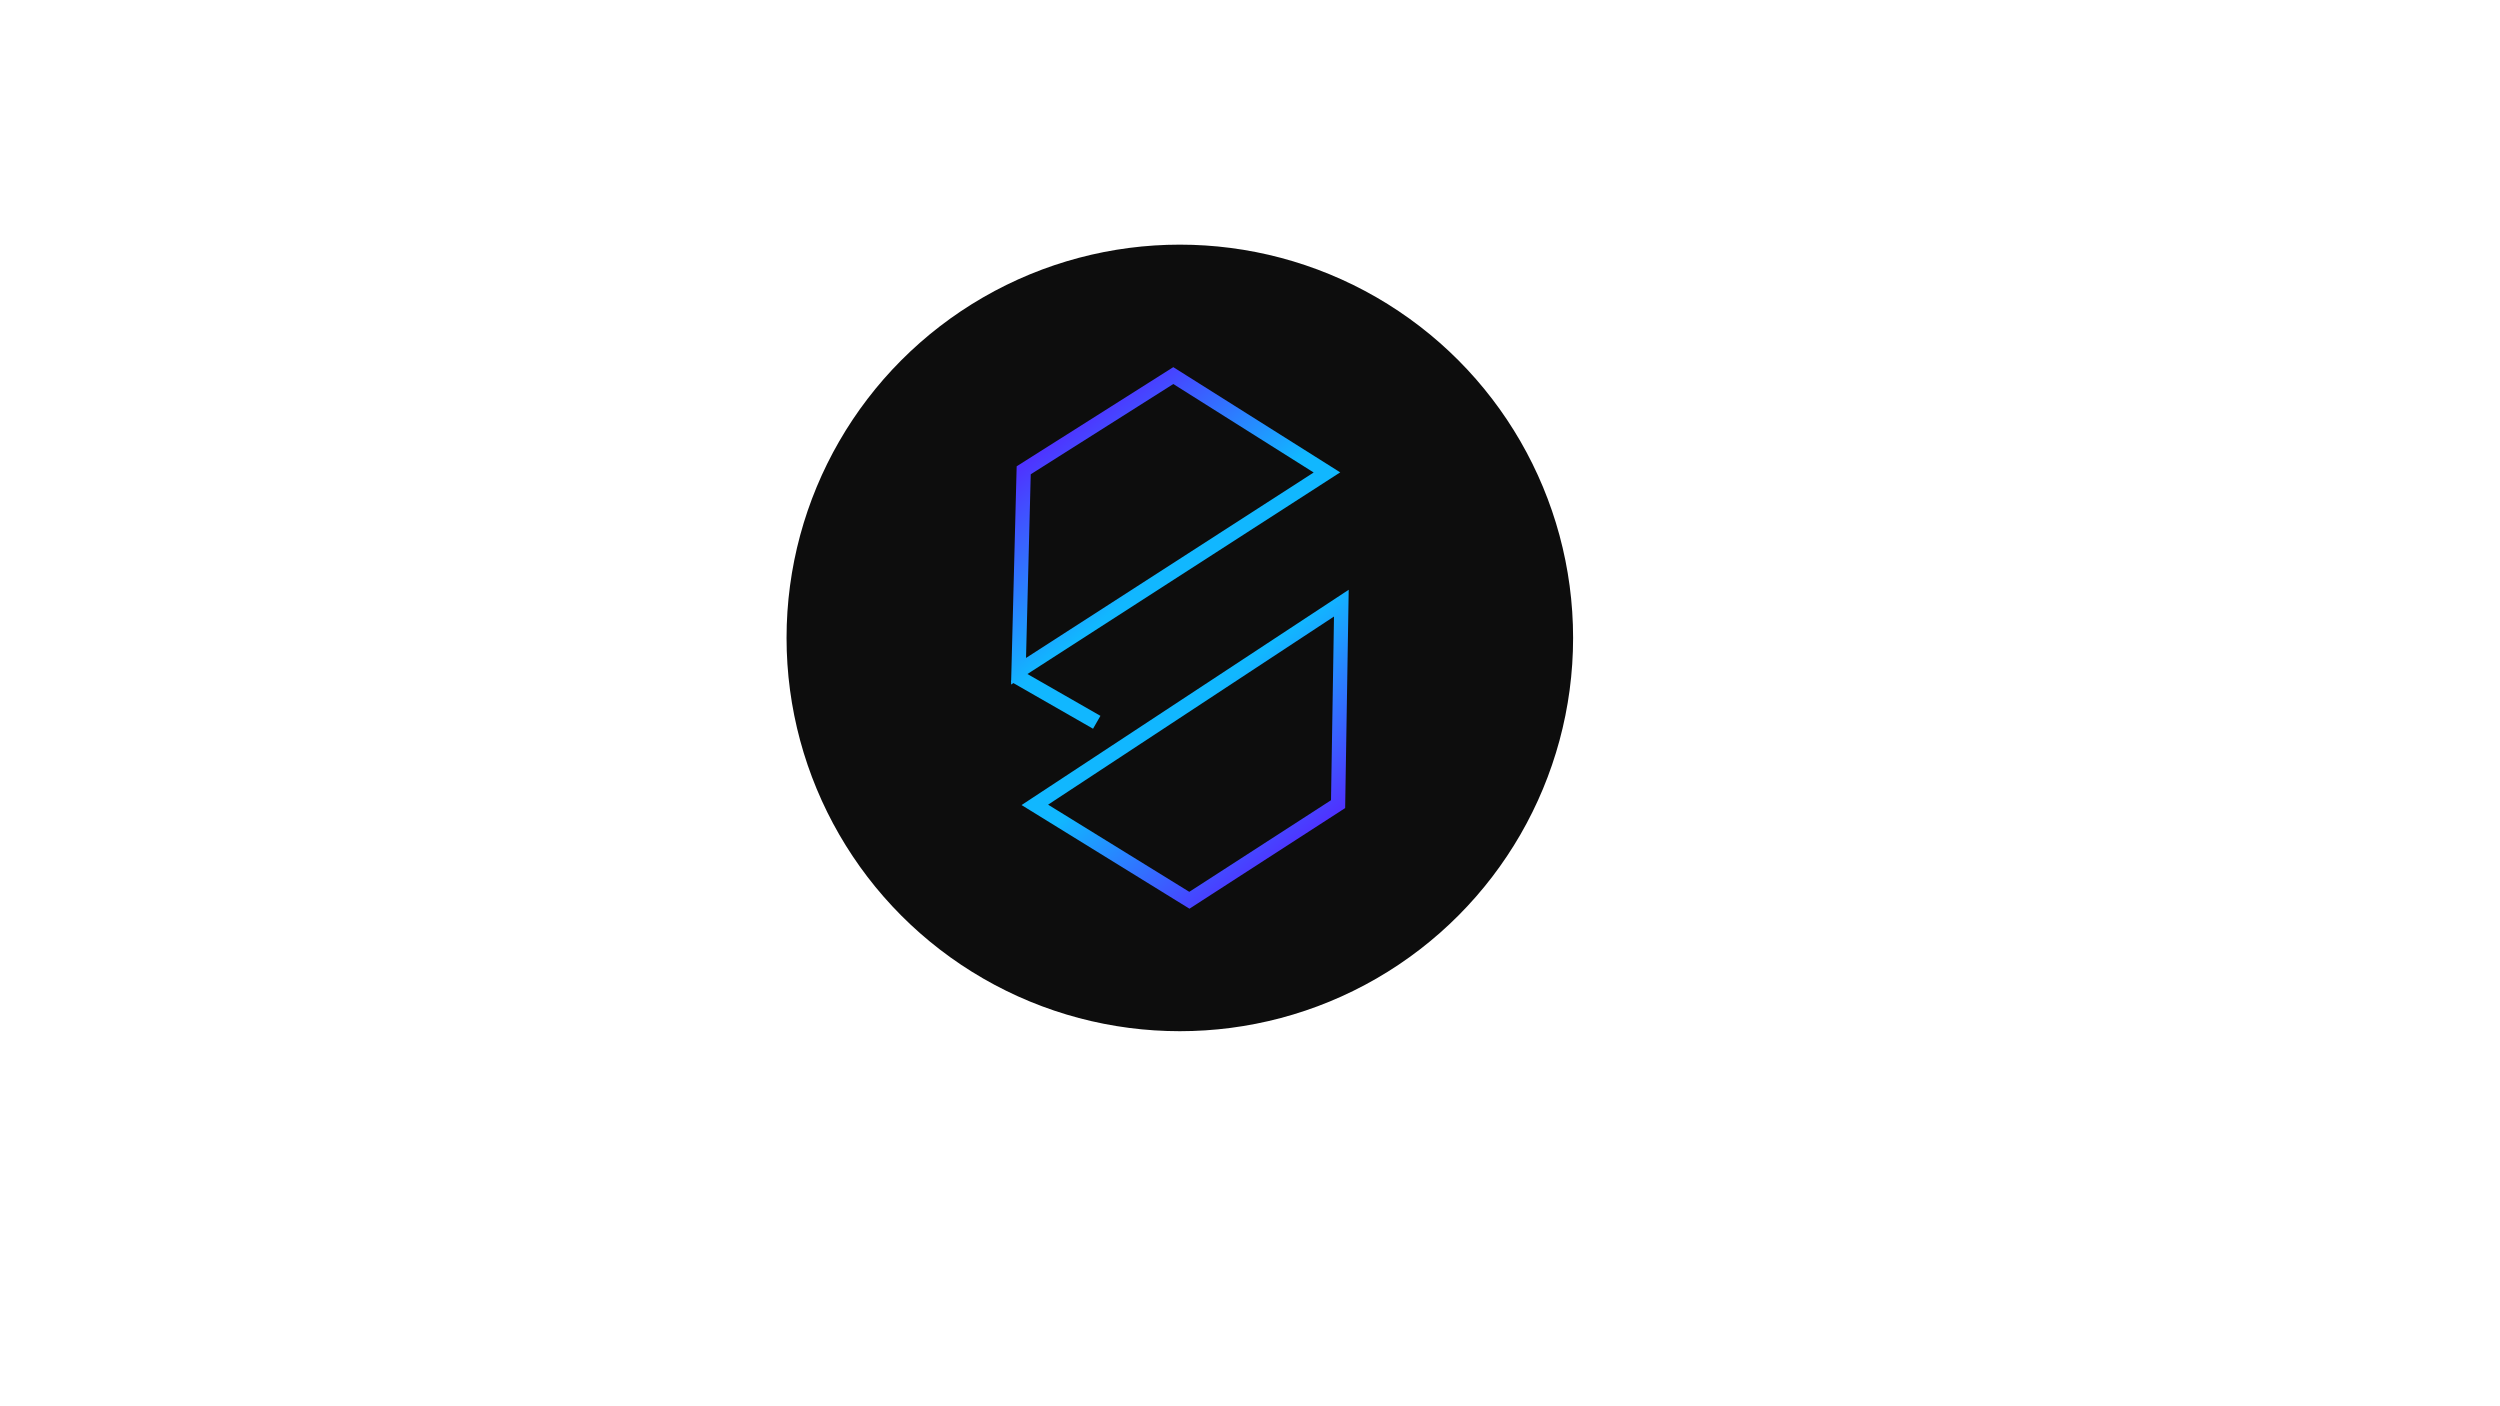 <?xml version="1.0" encoding="UTF-8" standalone="no"?>
<svg
   xmlns:dc="http://purl.org/dc/elements/1.1/"
   xmlns:cc="http://creativecommons.org/ns#"
   xmlns:rdf="http://www.w3.org/1999/02/22-rdf-syntax-ns#"
   xmlns:svg="http://www.w3.org/2000/svg"
   xmlns="http://www.w3.org/2000/svg"
   xmlns:xlink="http://www.w3.org/1999/xlink"
   xmlns:sodipodi="http://sodipodi.sourceforge.net/DTD/sodipodi-0.dtd"
   xmlns:inkscape="http://www.inkscape.org/namespaces/inkscape"
   width="1920px"
   height="1080px"
   viewBox="0 0 1920 1080"
   version="1.1"
   id="SVGRoot"
   sodipodi:docname="Gradient - Cyan Montage.svg"
   inkscape:version="1.0.2-2 (e86c870879, 2021-01-15)">
  <defs
     id="defs938">
    <linearGradient
       inkscape:collect="always"
       id="linearGradient1776">
      <stop
         style="stop-color:#11b7ff;stop-opacity:1"
         offset="0"
         id="stop1772" />
      <stop
         style="stop-color:#6600ff;stop-opacity:1"
         offset="1"
         id="stop1774" />
    </linearGradient>
    <linearGradient
       inkscape:collect="always"
       xlink:href="#linearGradient1776"
       id="linearGradient1641"
       x1="903.076"
       y1="432.568"
       x2="789.875"
       y2="290.724"
       gradientUnits="userSpaceOnUse" />
  </defs>
  <sodipodi:namedview
     id="base"
     pagecolor="#ffffff"
     bordercolor="#666666"
     borderopacity="1.0"
     inkscape:pageopacity="0.0"
     inkscape:pageshadow="2"
     inkscape:zoom="0.49497475"
     inkscape:cx="792.38653"
     inkscape:cy="671.55618"
     inkscape:document-units="px"
     inkscape:current-layer="layer1"
     inkscape:document-rotation="0"
     showgrid="false"
     inkscape:window-width="1920"
     inkscape:window-height="1001"
     inkscape:window-x="-9"
     inkscape:window-y="-9"
     inkscape:window-maximized="1" />
  <g
     inkscape:label="Layer 1"
     inkscape:groupmode="layer"
     id="layer1">
    <circle
       style="opacity:0.946;fill:#000000;stroke-width:2.78"
       id="path1601"
       cx="906.107"
       cy="489.924"
       r="302.036"
       inkscape:export-xdpi="96"
       inkscape:export-ydpi="96" />
    <g
       id="g1770"
       style="mix-blend-mode:normal;stroke:url(#linearGradient1641);stroke-opacity:1"
       transform="rotate(-0.65,765.993,570.205)"
       inkscape:export-xdpi="96"
       inkscape:export-ydpi="96">
      <g
         id="g1429"
         style="stroke:url(#linearGradient1641);stroke-opacity:1">
        <path
           style="fill:none;stroke:url(#linearGradient1641);stroke-width:10.961;stroke-linecap:butt;stroke-linejoin:miter;stroke-miterlimit:4;stroke-dasharray:none;stroke-opacity:1"
           d="m 782.857,515.714 238.571,-150 L 904.286,290 788.571,361.429 Z"
           id="path1423" />
        <path
           style="fill:none;stroke:url(#linearGradient1641);stroke-width:10.78;stroke-linecap:butt;stroke-linejoin:miter;stroke-miterlimit:4;stroke-dasharray:none;stroke-opacity:1"
           d="M 788.571,359.089 903.076,432.568 904.286,290 v 0"
           id="path1425" />
      </g>
      <g
         id="g1435"
         transform="rotate(179.461,907.222,491.551)"
         style="mix-blend-mode:normal;stroke:url(#linearGradient1641);stroke-opacity:1">
        <path
           style="fill:none;stroke:url(#linearGradient1641);stroke-width:10.961;stroke-linecap:butt;stroke-linejoin:miter;stroke-miterlimit:4;stroke-dasharray:none;stroke-opacity:1"
           d="m 782.857,515.714 238.571,-150 L 904.286,290 788.571,361.429 Z"
           id="path1431" />
        <path
           style="fill:none;stroke:url(#linearGradient1641);stroke-width:10.78;stroke-linecap:butt;stroke-linejoin:miter;stroke-miterlimit:4;stroke-dasharray:none;stroke-opacity:1"
           d="M 788.571,359.089 903.076,432.568 904.286,290 v 0"
           id="path1433" />
      </g>
      <path
         style="fill:none;stroke:url(#linearGradient1641);stroke-width:11.4;stroke-linecap:butt;stroke-linejoin:miter;stroke-miterlimit:4;stroke-dasharray:none;stroke-opacity:1"
         d="m 779.827,518.745 62.641,36.839 v 0"
         id="path1441" />
      <path
         style="fill:none;stroke:url(#linearGradient1641);stroke-width:11.4;stroke-linecap:butt;stroke-linejoin:miter;stroke-miterlimit:4;stroke-dasharray:none;stroke-opacity:1"
         d="m 970.746,424.801 62.641,36.839 v 0"
         id="path1443" />
    </g>
  </g>
</svg>
